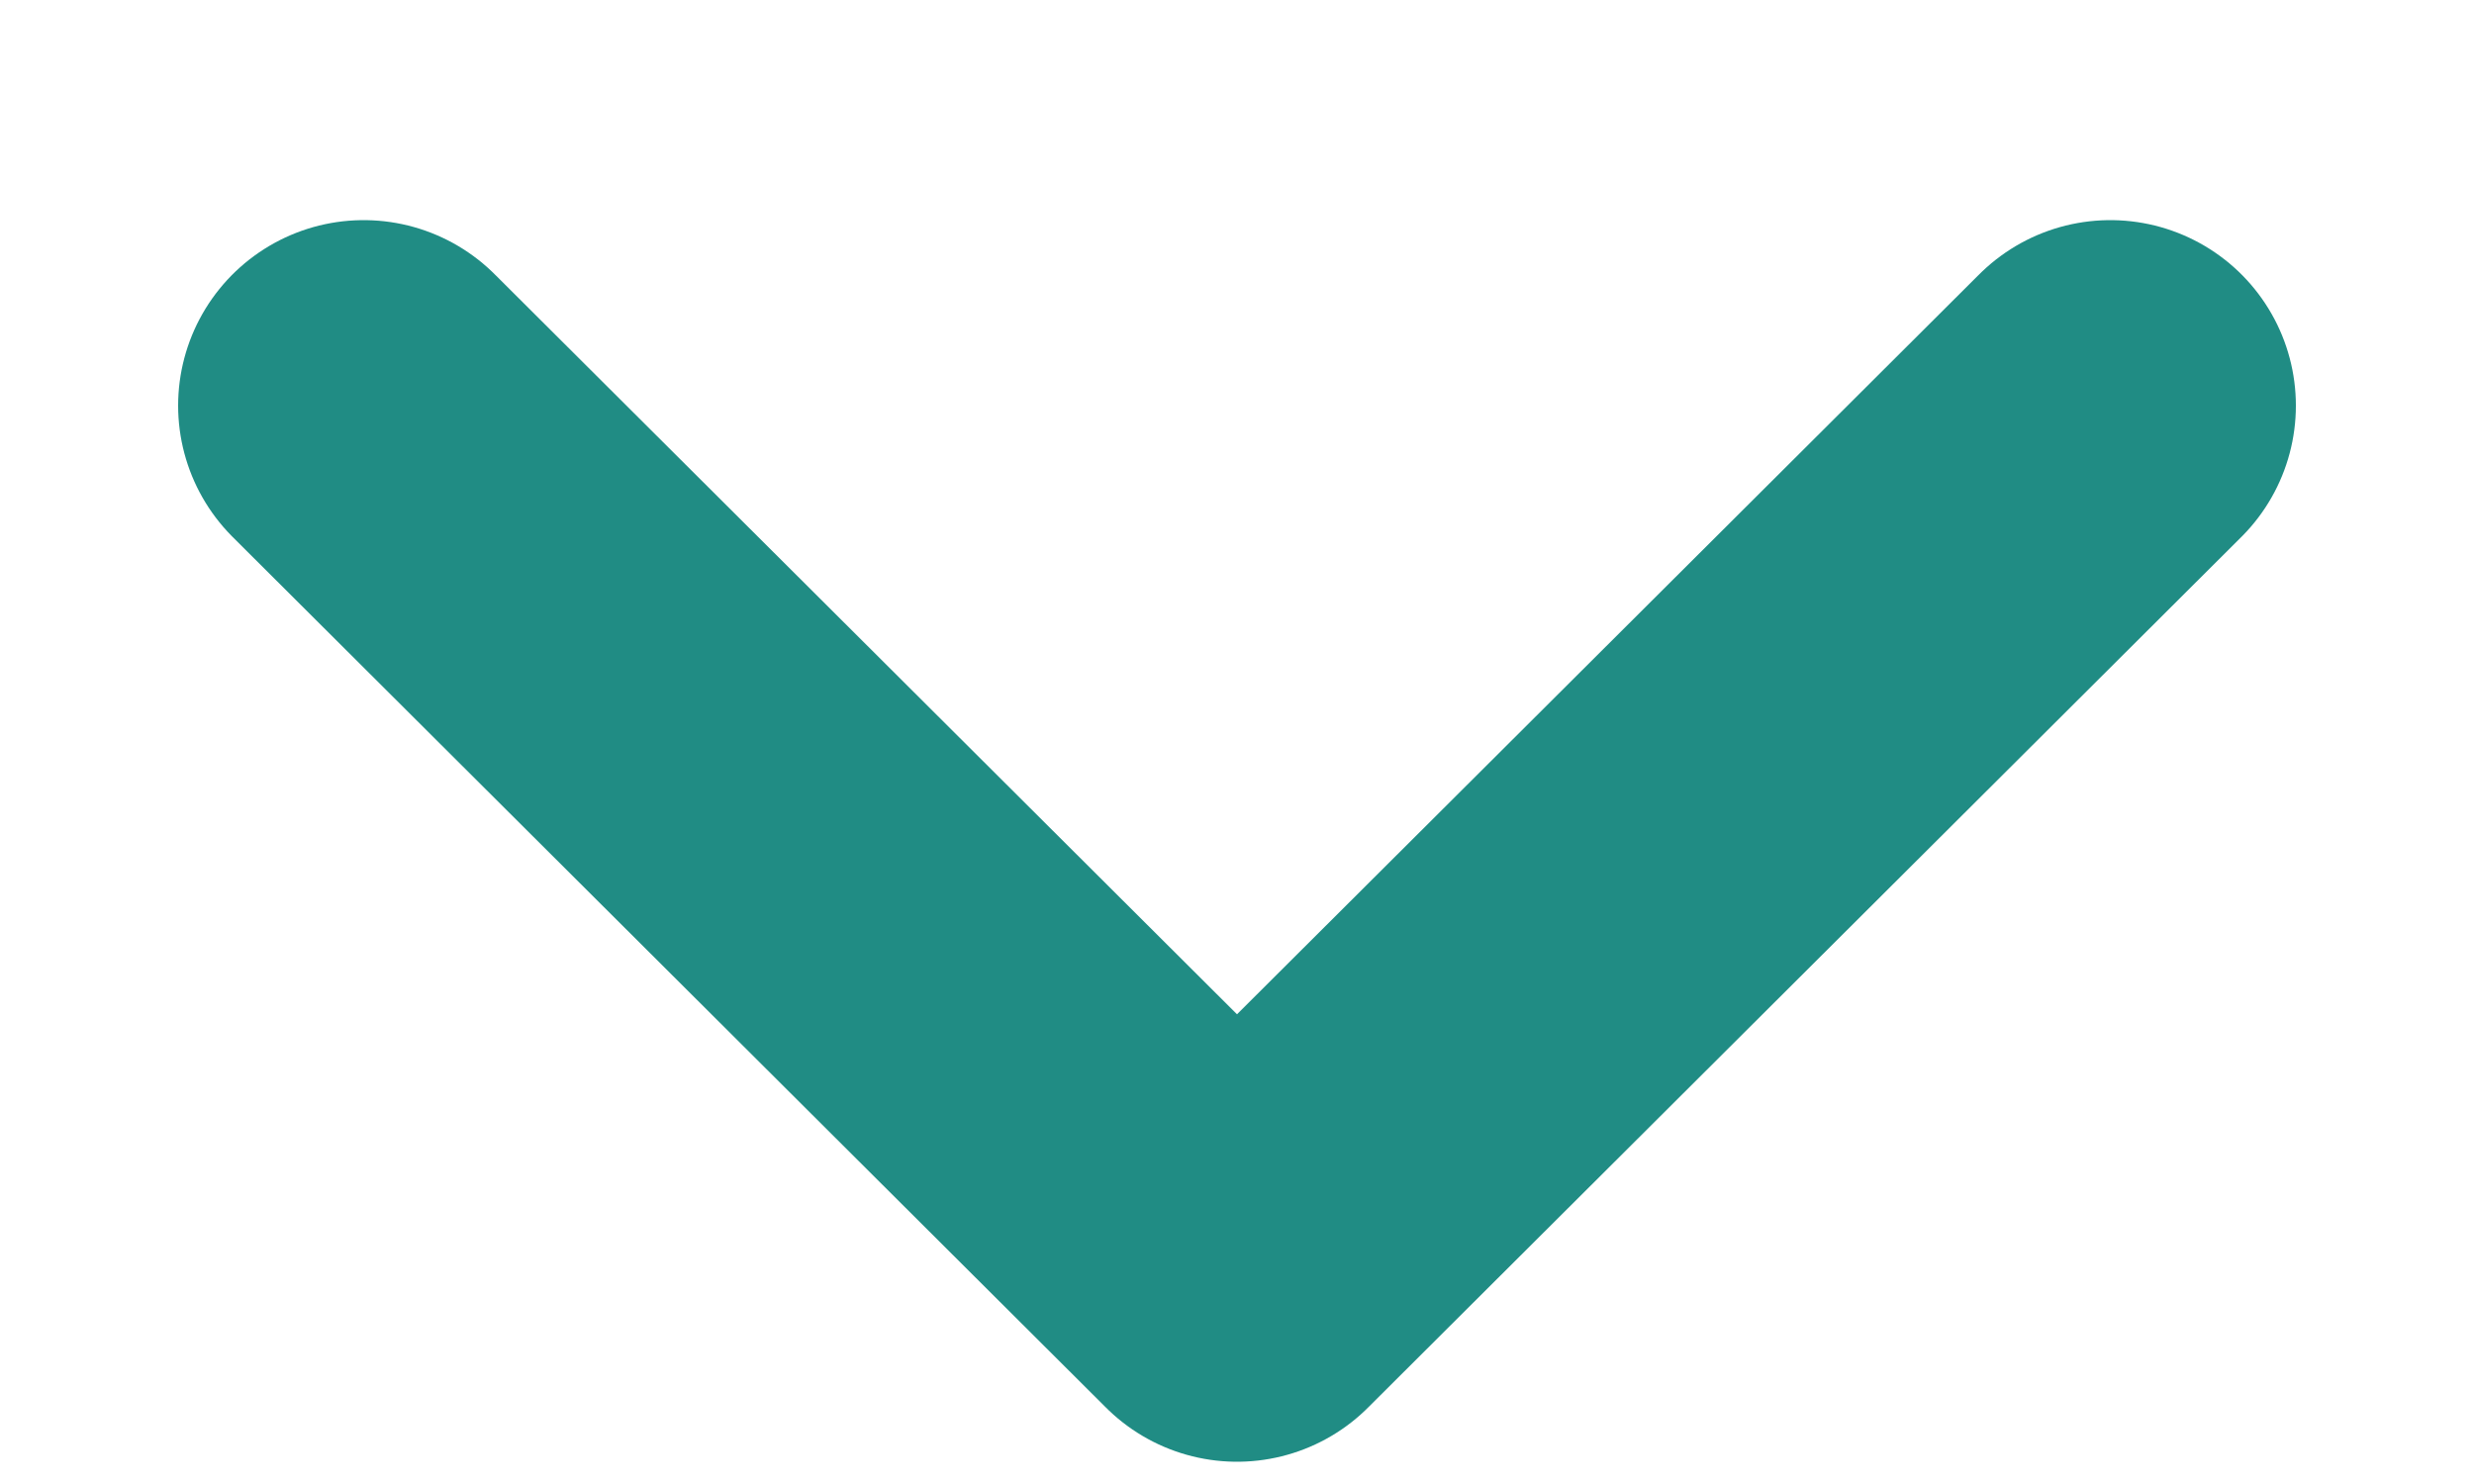 <svg width="10" height="6" viewBox="0 0 10 6" fill="none" xmlns="http://www.w3.org/2000/svg">
<path d="M1.47 1.64L5 5.16L8.53 1.64" stroke="#208C84" stroke-width="1.5" stroke-linecap="round" stroke-linejoin="round"/>
</svg>
